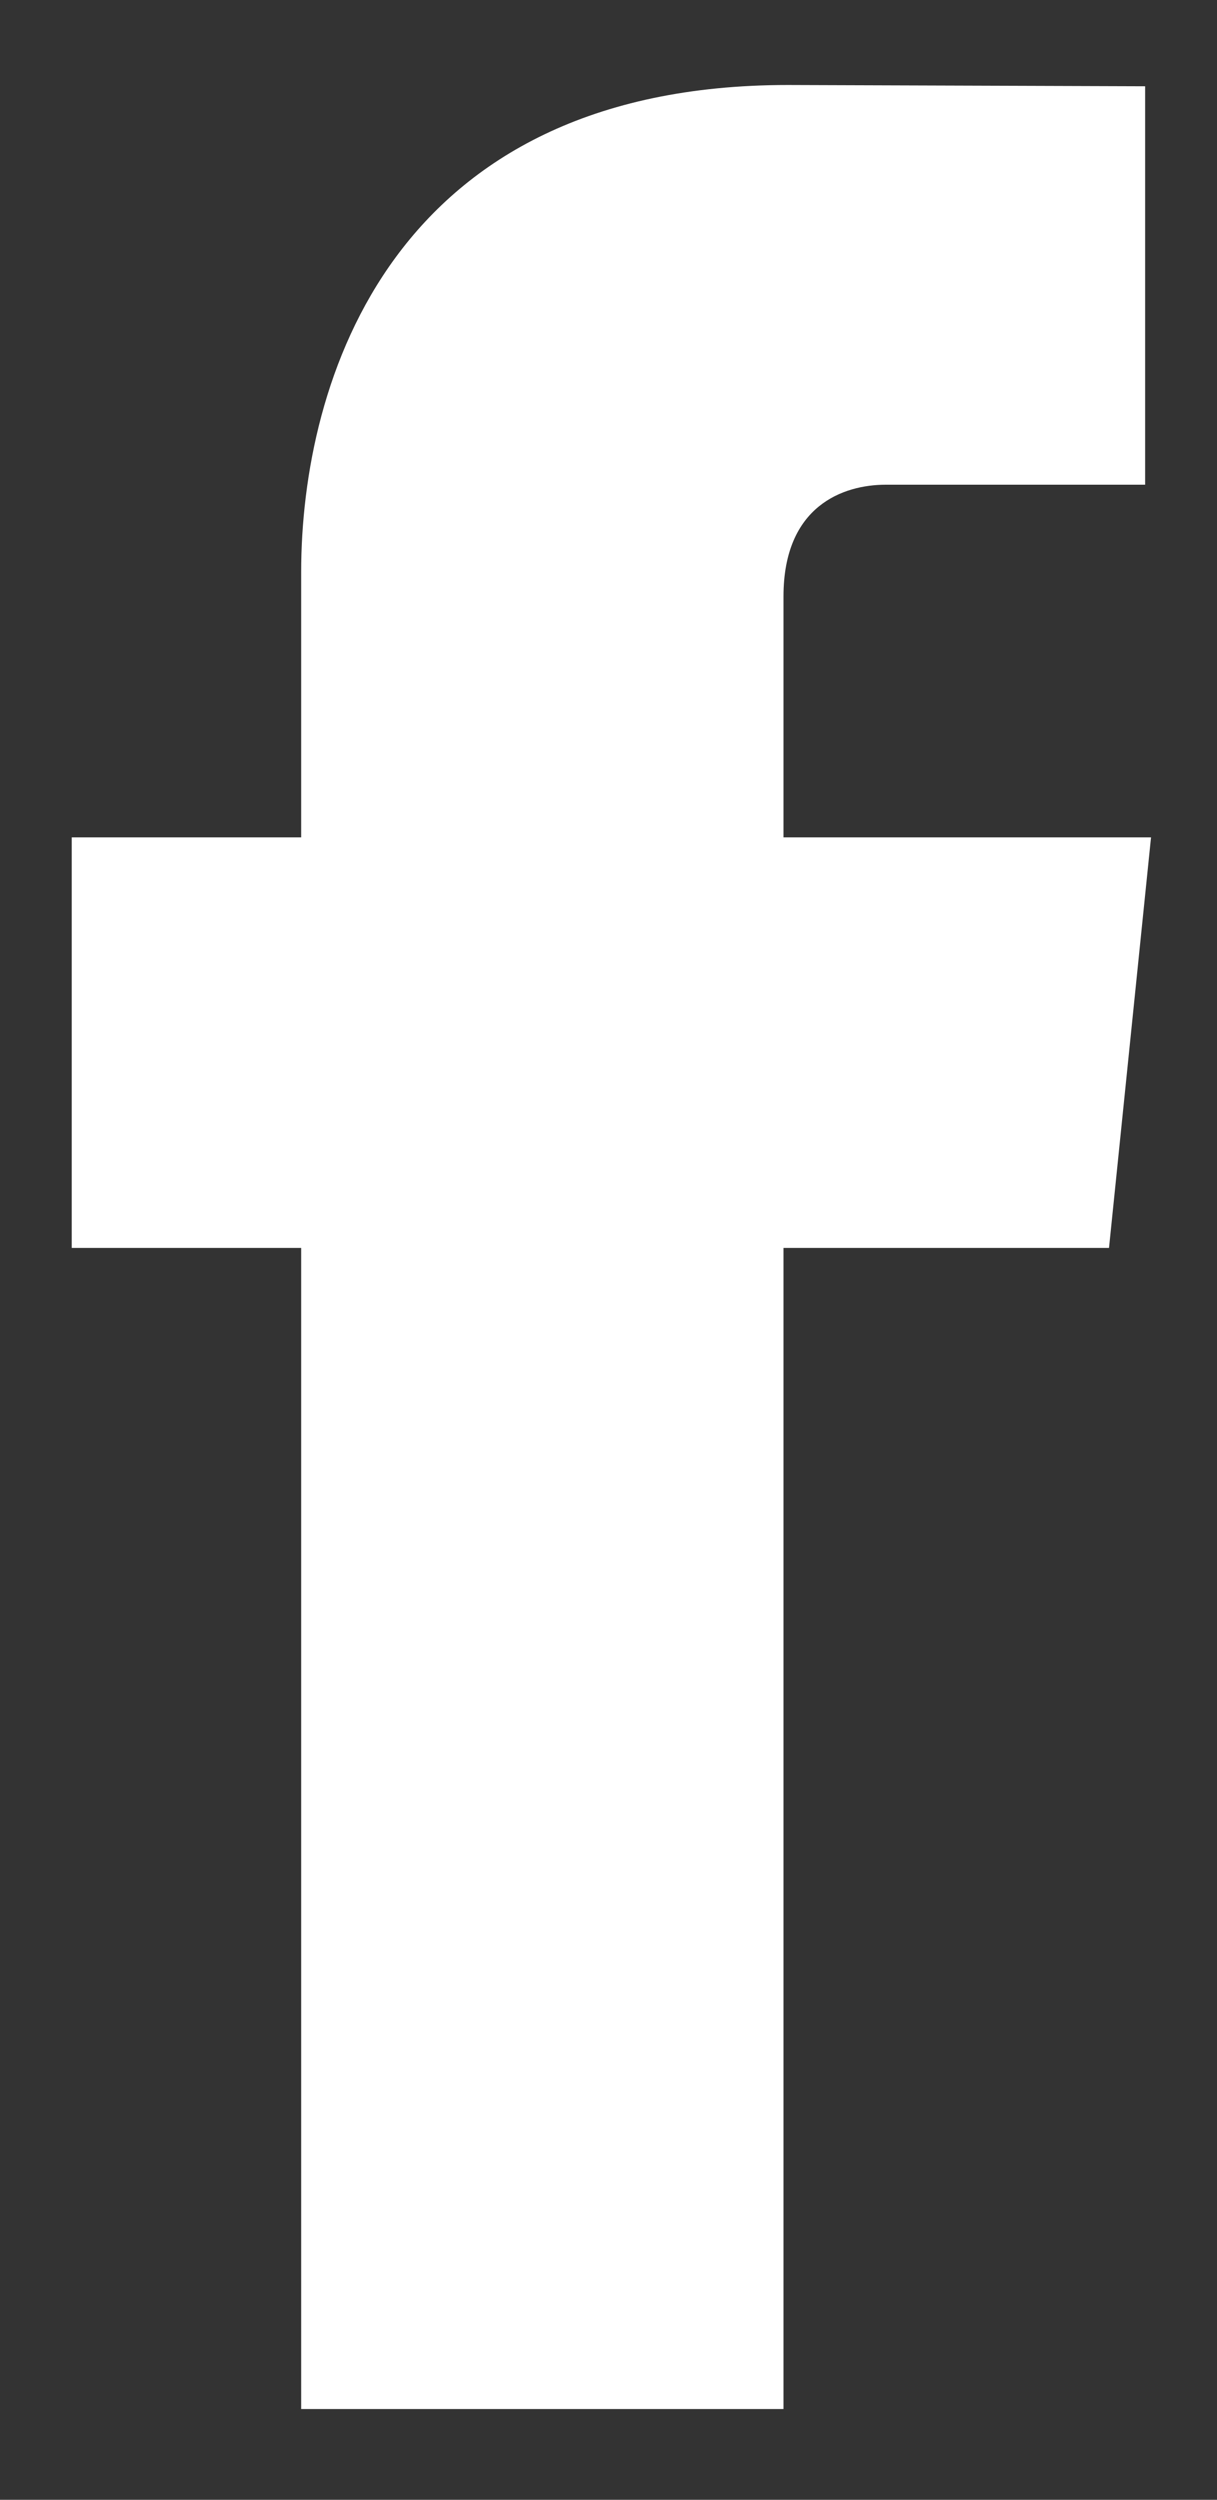 <svg xmlns="http://www.w3.org/2000/svg"
 xmlns:xlink="http://www.w3.org/1999/xlink"
 width="19px" height="39px"  viewBox="0 0 19 39">
<rect x="0" y="0" width="19" height="39" fill="#333333" stroke="none"/>
<path fill-rule="evenodd"  fill="#ffffff"
 d="M17.97,13.064 C17.97,13.064 12.232,13.064 12.232,13.064 C12.232,13.064 12.232,9.305 12.232,9.305 C12.232,7.889 13.168,7.562 13.829,7.562 C14.488,7.562 17.878,7.562 17.878,7.562 C17.878,7.562 17.878,1.346 17.878,1.346 C17.878,1.346 12.3,1.326 12.3,1.326 C6.109,1.326 4.702,5.957 4.702,8.924 C4.702,8.924 4.702,13.064 4.702,13.064 C4.702,13.064 1.12,13.064 1.12,13.064 C1.12,13.064 1.12,19.469 1.12,19.469 C1.12,19.469 4.702,19.469 4.702,19.469 C4.702,27.688 4.702,37.584 4.702,37.584 C4.702,37.584 12.232,37.584 12.232,37.584 C12.232,37.584 12.232,27.588 12.232,19.469 C12.232,19.469 17.314,19.469 17.314,19.469 C17.314,19.469 17.97,13.064 17.97,13.064 Z"/>
</svg>